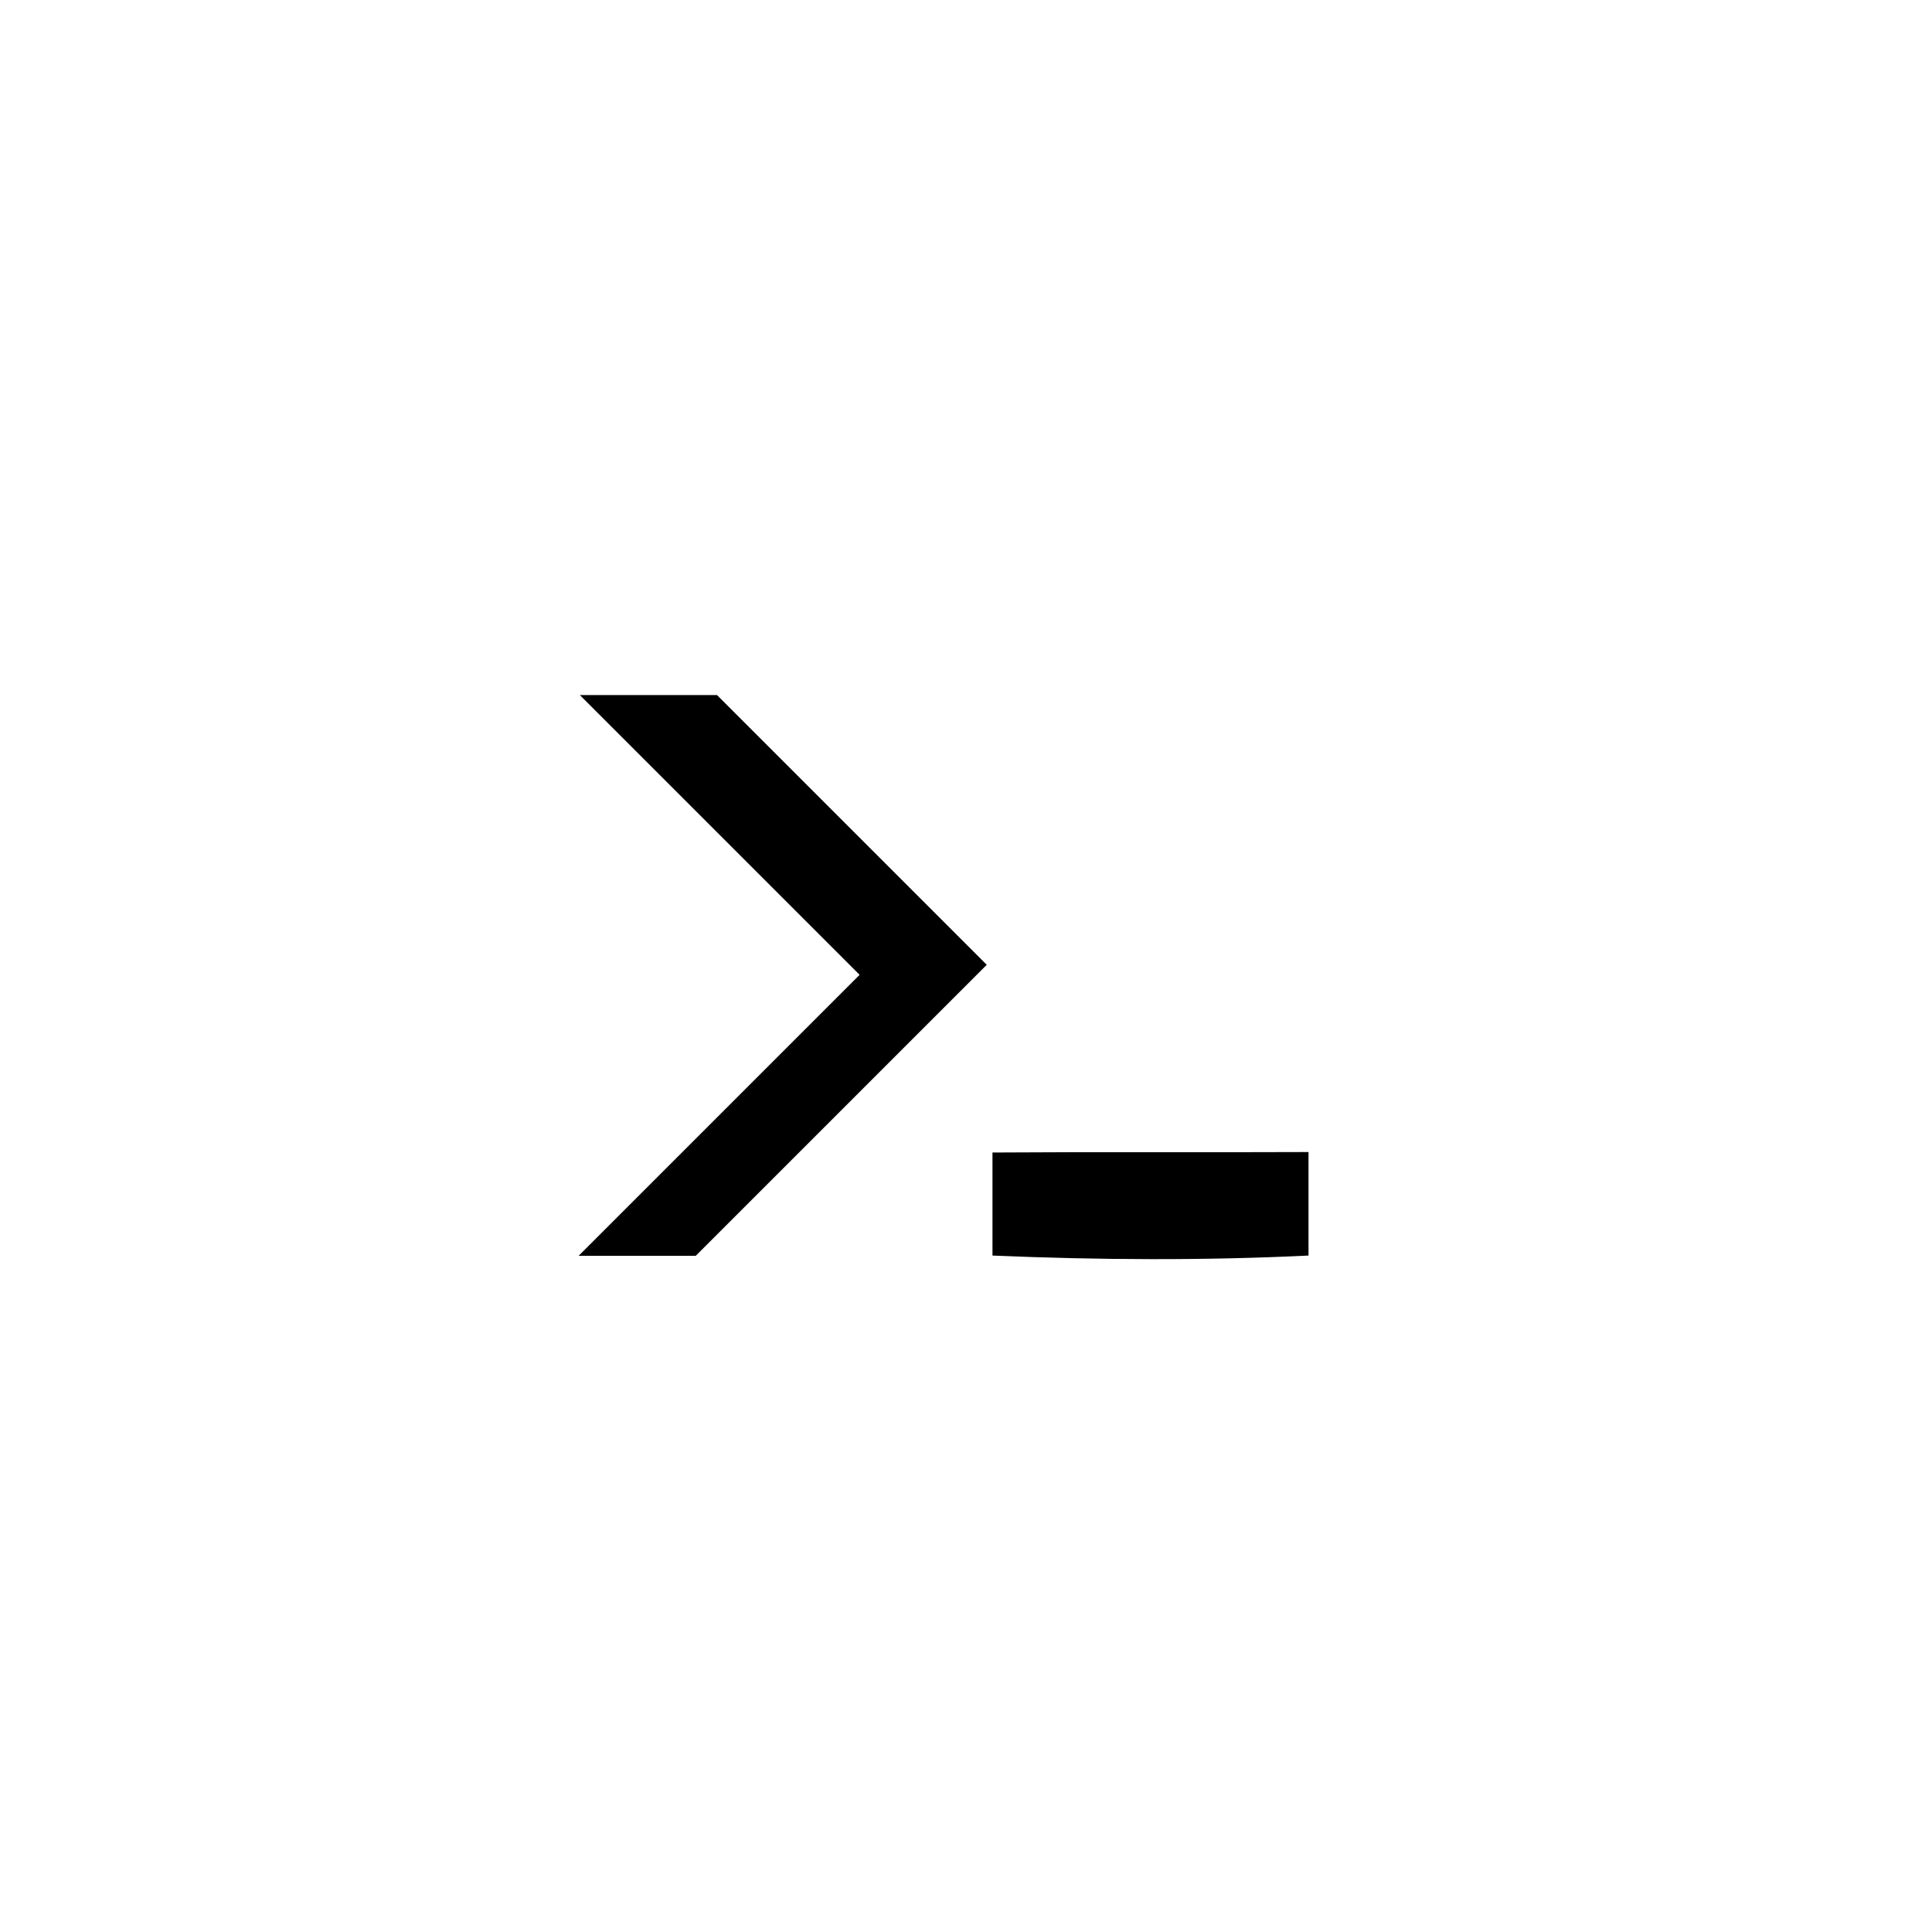 <svg xmlns="http://www.w3.org/2000/svg" width="81" height="81" fill="#000" viewBox="0 0 81 81"><path d="M29.16,52.65 L24.26,52.65 C28.29,48.62,32.06,44.85,36.04,40.87 L24.31,29.14 L30.06,29.14 L41.37,40.45 C37.4,44.42,33.32,48.5,29.17,52.65 Z"/><path d="M41.61,52.64 L41.61,48.32 C45.97,48.29,50.35,48.32,54.86,48.3 L54.86,52.64 C50.53,52.85,46.07,52.83,41.61,52.64 Z"/></svg>
